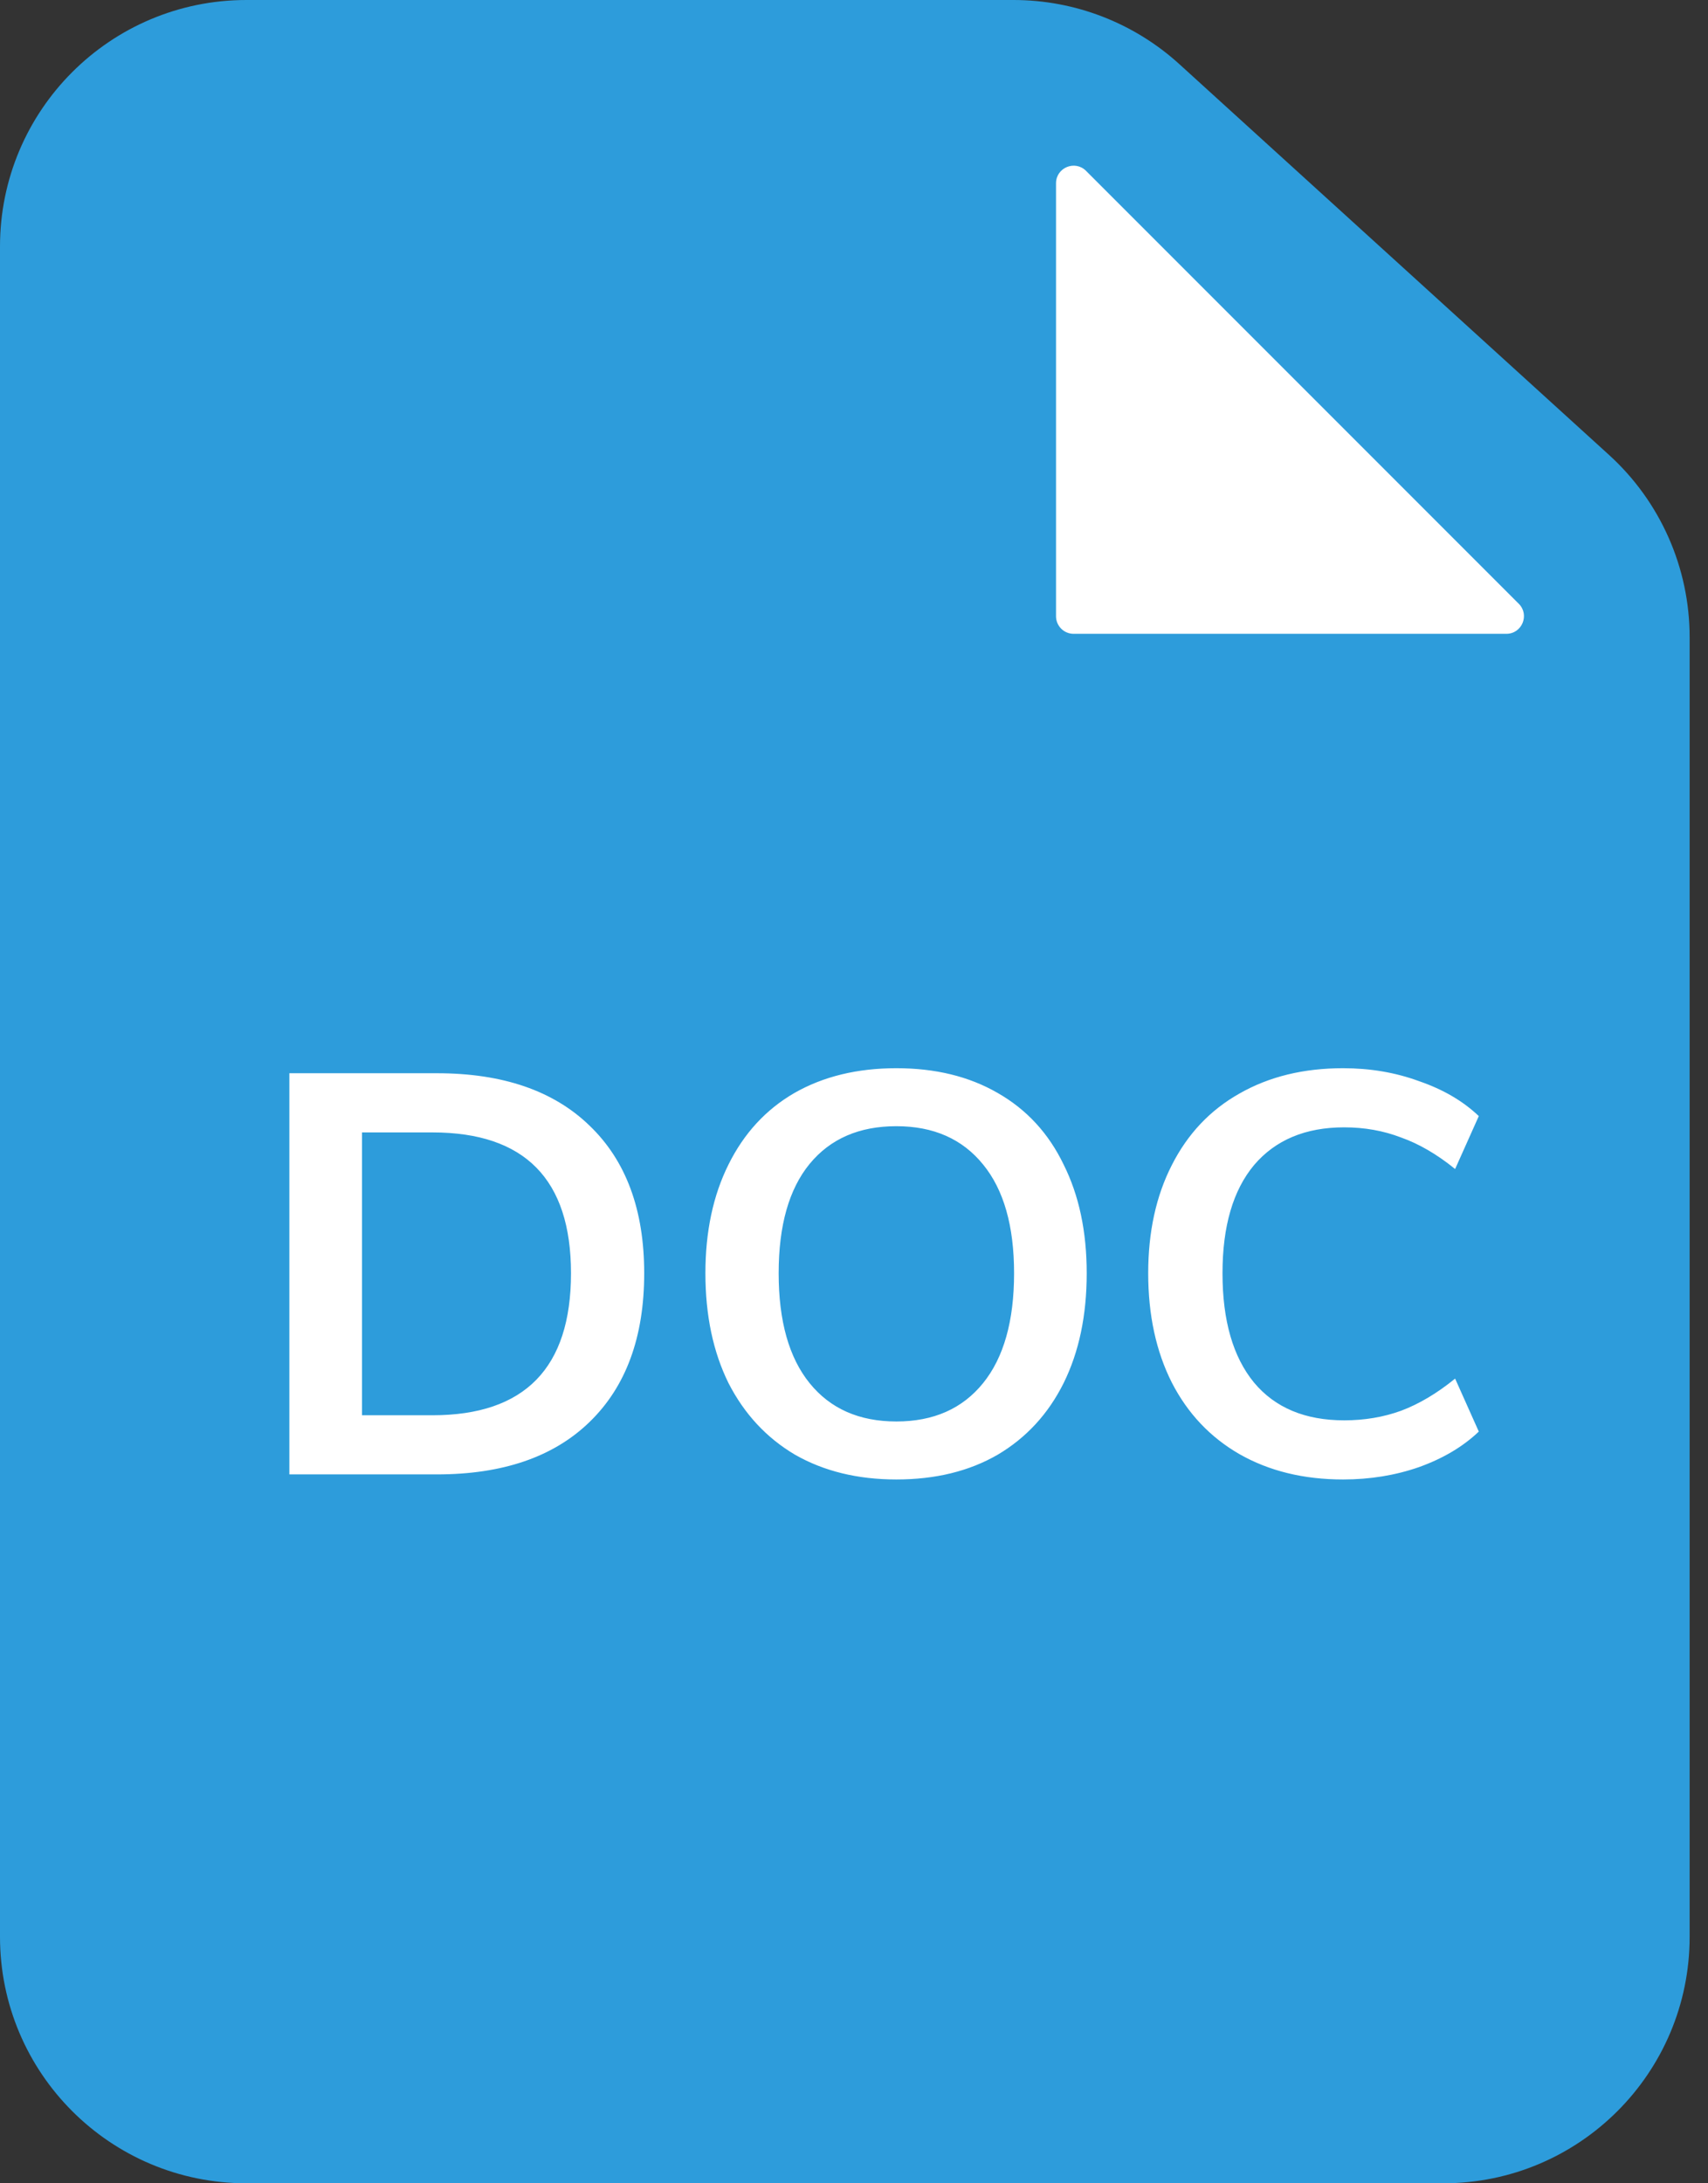 <svg width="36" height="46" viewBox="0 0 36 46" fill="none" xmlns="http://www.w3.org/2000/svg">
<rect x="0" y="0" width="36" height="46" fill="#333333" stroke="none"/>
<path d="M5.194 46H30.419C33.288 46 35.613 43.675 35.613 40.806V13.427C35.613 11.963 34.996 10.568 33.913 9.584L24.857 1.351C23.901 0.482 22.655 0 21.363 0H5.194C2.325 0 0 2.325 0 5.194V40.806C0 43.675 2.325 46 5.194 46Z" fill="#2D9CDB"/>
<path d="M32.012 12.721L22.891 3.6C22.657 3.366 22.258 3.532 22.258 3.862V12.983C22.258 13.188 22.424 13.354 22.629 13.354H31.749C32.08 13.354 32.245 12.954 32.012 12.721Z" fill="white"/>
<path d="M6.099 22.612H9.209C10.594 22.612 11.667 22.98 12.426 23.716C13.194 24.452 13.578 25.489 13.578 26.826C13.578 28.172 13.194 29.216 12.426 29.96C11.667 30.697 10.594 31.064 9.209 31.064H6.099V22.612ZM9.114 29.818C11.061 29.818 12.035 28.821 12.035 26.826C12.035 24.848 11.061 23.859 9.114 23.859H7.63V29.818H9.114ZM18.893 31.171C18.078 31.171 17.365 30.997 16.756 30.649C16.154 30.293 15.688 29.79 15.355 29.141C15.031 28.485 14.868 27.713 14.868 26.826C14.868 25.948 15.031 25.184 15.355 24.535C15.68 23.879 16.143 23.376 16.744 23.028C17.353 22.68 18.07 22.506 18.893 22.506C19.716 22.506 20.428 22.68 21.029 23.028C21.639 23.376 22.102 23.879 22.418 24.535C22.743 25.184 22.905 25.948 22.905 26.826C22.905 27.713 22.743 28.485 22.418 29.141C22.094 29.79 21.631 30.293 21.029 30.649C20.428 30.997 19.716 31.171 18.893 31.171ZM18.893 29.949C19.676 29.949 20.285 29.68 20.721 29.141C21.156 28.603 21.374 27.832 21.374 26.826C21.374 25.829 21.156 25.066 20.721 24.535C20.285 23.997 19.676 23.728 18.893 23.728C18.109 23.728 17.5 23.993 17.064 24.523C16.629 25.054 16.412 25.821 16.412 26.826C16.412 27.832 16.629 28.603 17.064 29.141C17.5 29.68 18.109 29.949 18.893 29.949ZM28.308 31.171C27.477 31.171 26.749 30.993 26.124 30.637C25.506 30.281 25.032 29.778 24.699 29.13C24.367 28.473 24.201 27.705 24.201 26.826C24.201 25.956 24.367 25.196 24.699 24.547C25.032 23.89 25.506 23.388 26.124 23.04C26.749 22.683 27.477 22.506 28.308 22.506C28.878 22.506 29.412 22.596 29.91 22.779C30.417 22.953 30.836 23.198 31.169 23.515L30.67 24.63C30.29 24.322 29.91 24.1 29.531 23.966C29.159 23.823 28.759 23.752 28.332 23.752C27.517 23.752 26.883 24.017 26.432 24.547C25.989 25.078 25.767 25.837 25.767 26.826C25.767 27.824 25.989 28.591 26.432 29.13C26.875 29.66 27.509 29.925 28.332 29.925C28.759 29.925 29.159 29.858 29.531 29.723C29.91 29.581 30.29 29.355 30.67 29.046L31.169 30.162C30.836 30.479 30.417 30.728 29.91 30.91C29.412 31.084 28.878 31.171 28.308 31.171Z" fill="white"/>
</svg>
